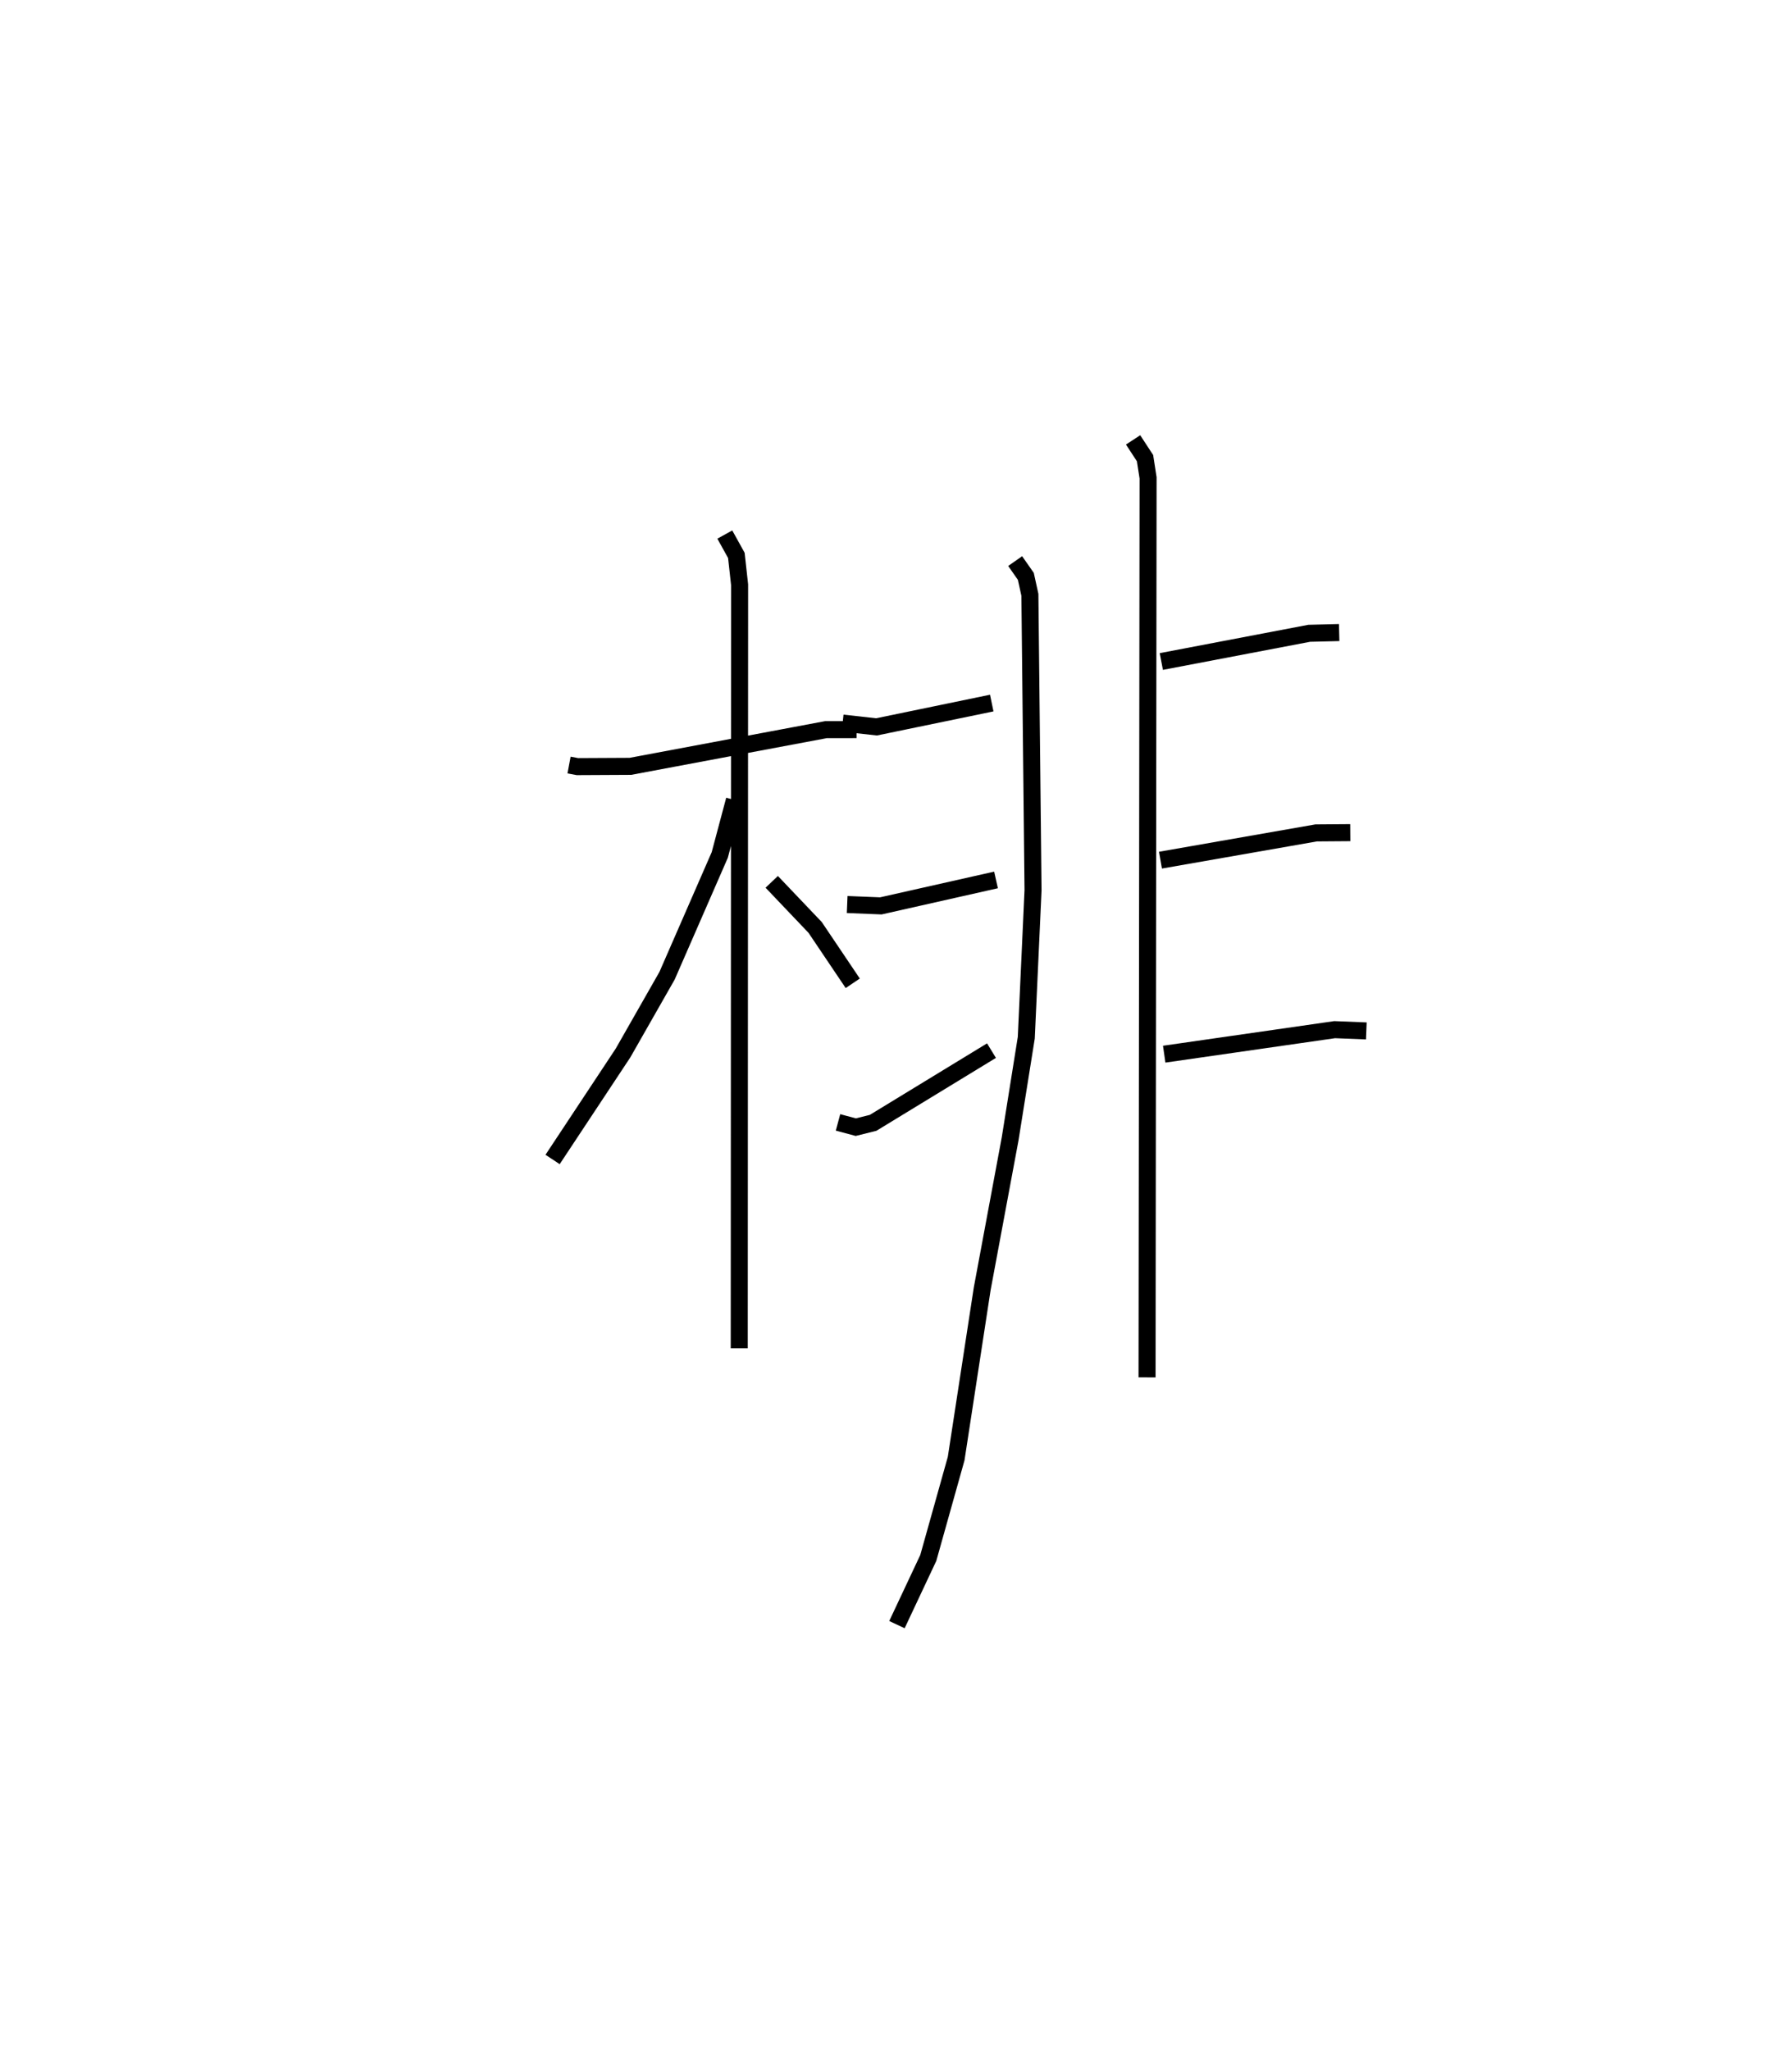 <?xml version="1.0" encoding="utf-8" ?>
<svg baseProfile="full" height="120.425" version="1.1" width="105.253" xmlns="http://www.w3.org/2000/svg" xmlns:ev="http://www.w3.org/2001/xml-events" xmlns:xlink="http://www.w3.org/1999/xlink"><defs /><rect fill="white" height="120.425" width="105.253" x="0" y="0" /><path d="M25,25 m0.0,0.0 m8.423,19.936 l0.493,0.092 3.111,-0.016 l11.485,-2.155 1.8,-0.003 m-7.741,-11.456 l0.679,1.225 0.19,1.727 l-0.021,44.847 m-0.282,-32.213 l-0.862,3.233 -3.095,7.092 l-2.586,4.538 -4.138,6.256 m12.871,-16.307 l2.55,2.678 2.209,3.281 m9.539,-24.799 l0.627,0.897 0.238,1.083 l0.185,17.355 -0.397,8.662 l-0.95,5.95 -1.64,8.804 l-1.529,9.966 -1.637,5.836 l-1.841,3.916 m-3.192,-52.953 l1.992,0.222 6.769,-1.399 m-8.492,11.833 l1.978,0.08 6.765,-1.524 m-9.281,14.241 l1.043,0.28 1.019,-0.254 l6.953,-4.241 m8.317,-35.873 l0.701,1.073 0.179,1.156 l-0.06,52.834 m0.838,-42.046 l8.687,-1.657 1.759,-0.043 m-10.496,13.368 l9.142,-1.6 2.005,-0.015 m-10.928,13.011 l10.01,-1.44 1.862,0.074 " fill="none" stroke="black" stroke-width="1" /></svg>